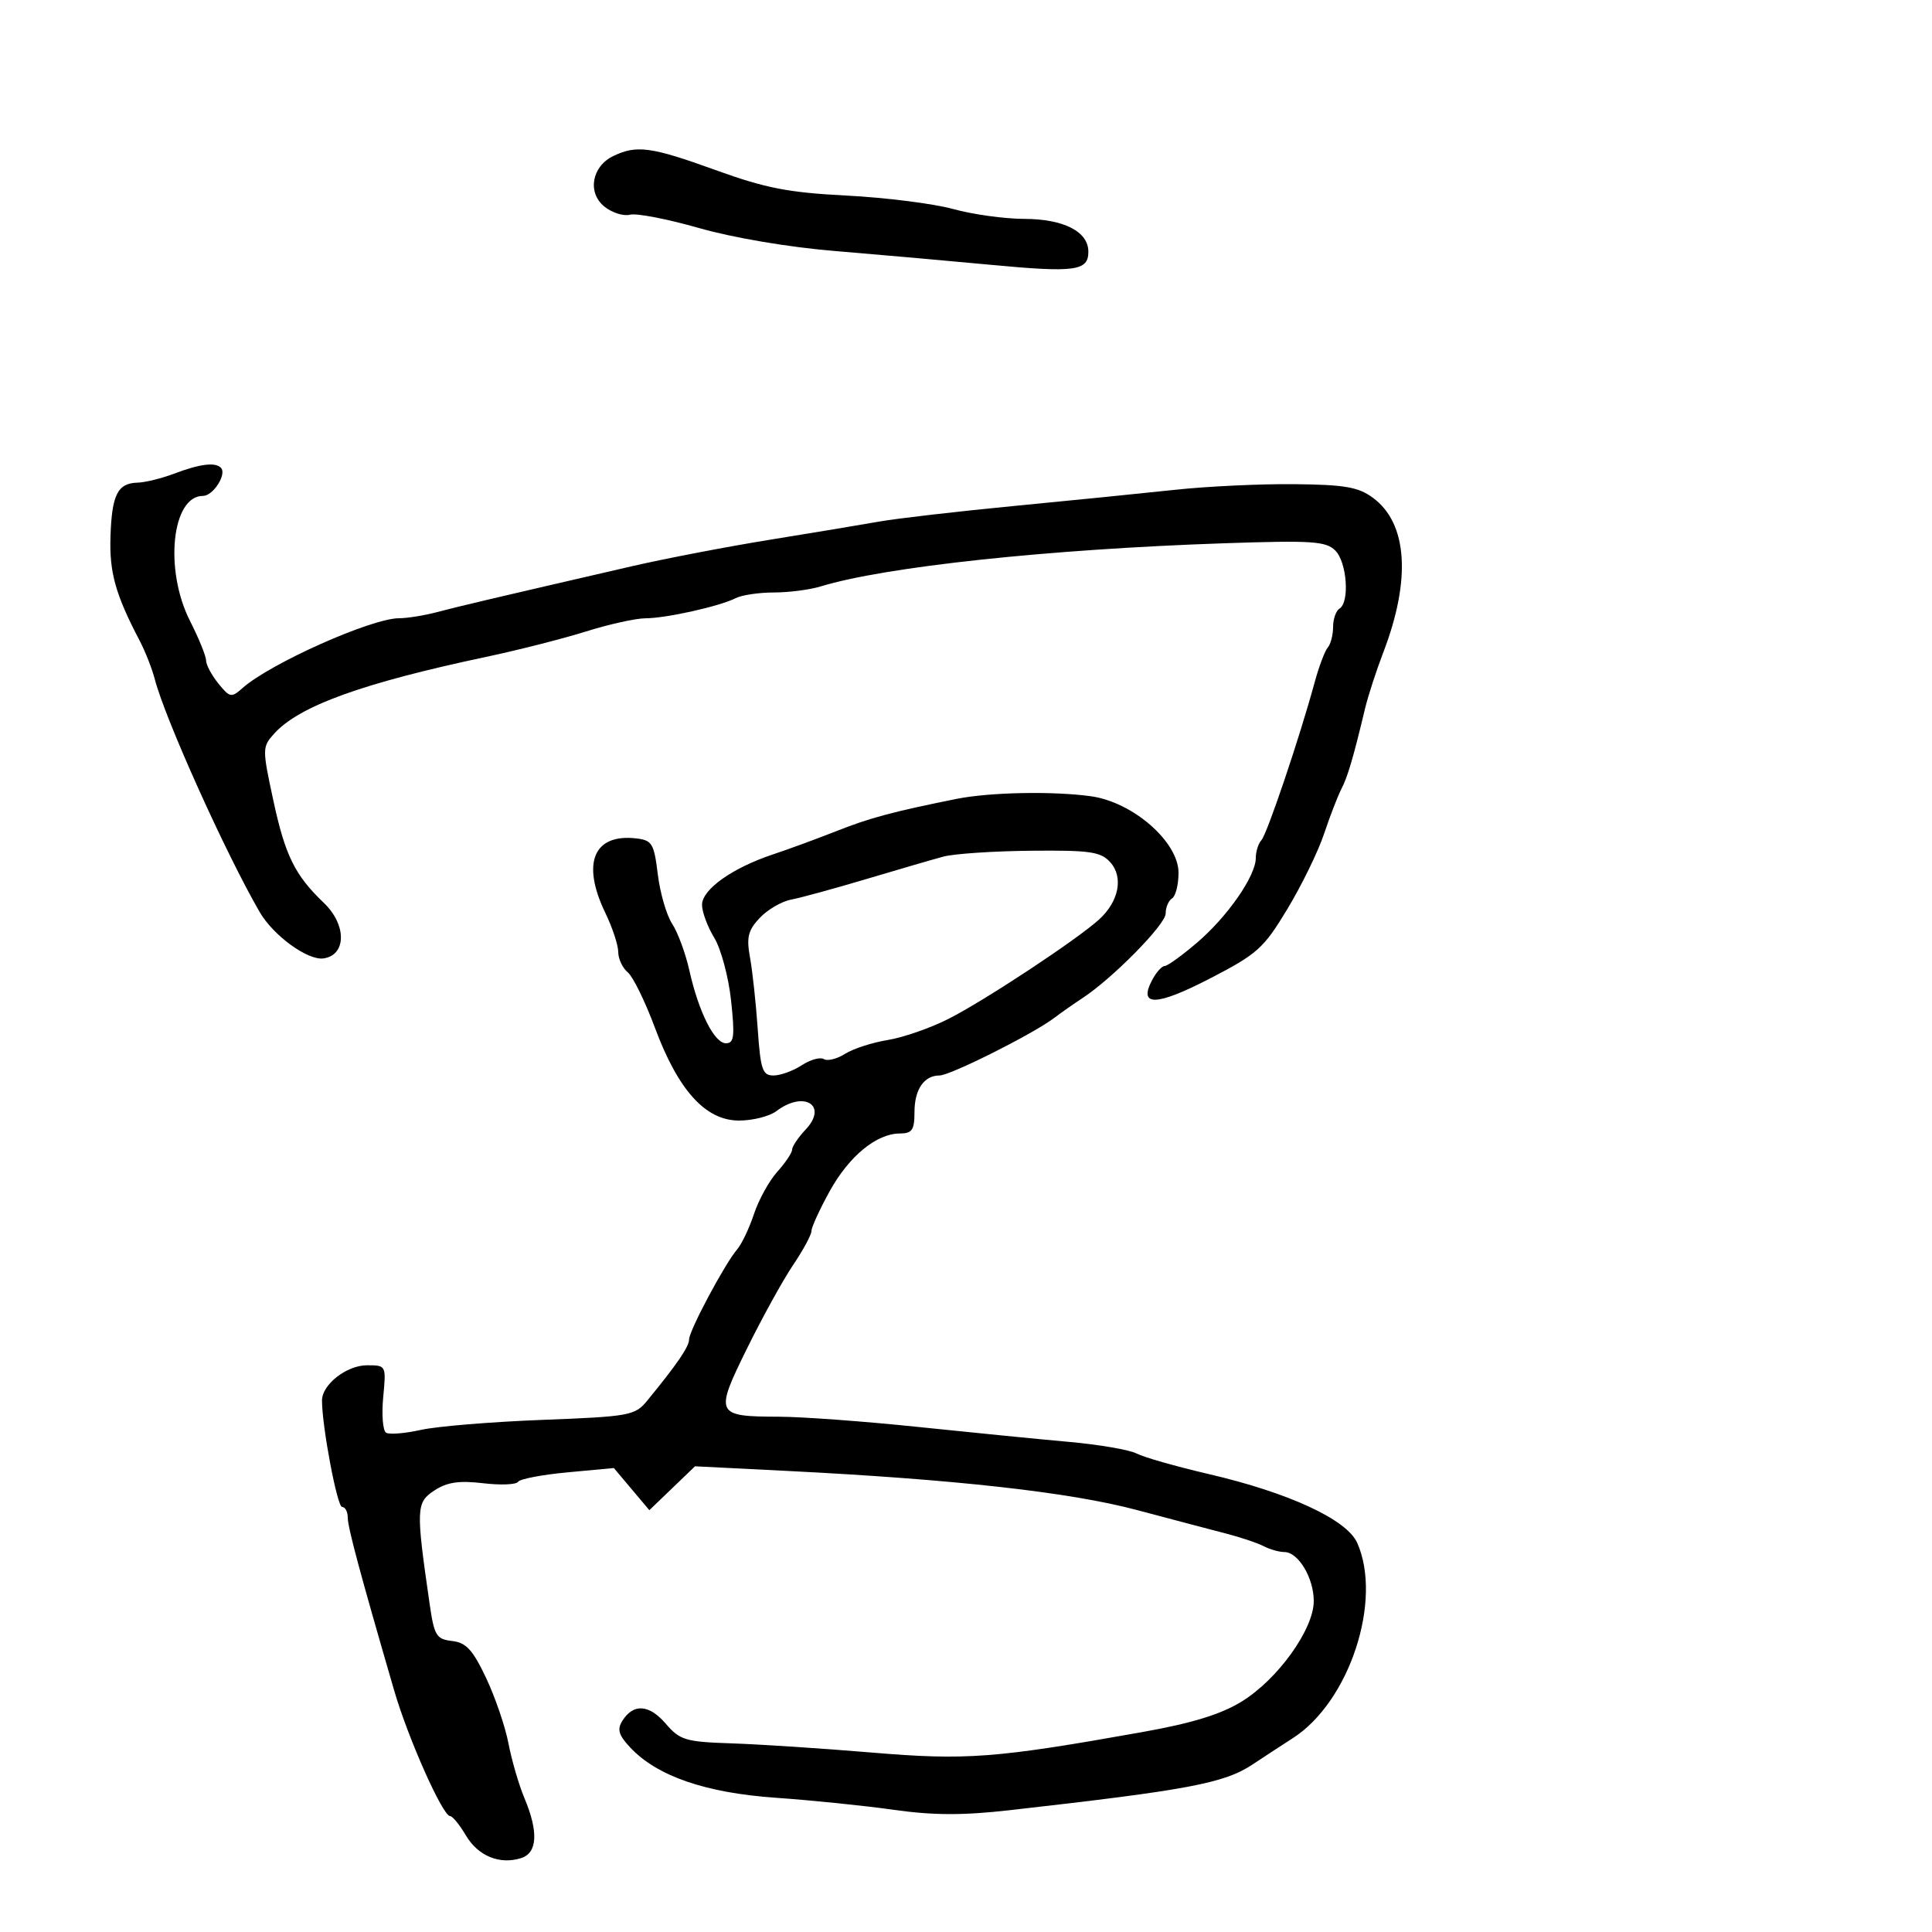 <svg xmlns="http://www.w3.org/2000/svg" width="300" height="300" viewBox="0 0 300 300" version="1.1">
	<path d="M 95.228 24.230 C 91.888 25.840, 91.171 29.910, 93.846 32.076 C 95.027 33.032, 96.813 33.600, 97.816 33.338 C 98.819 33.075, 103.659 34.011, 108.570 35.417 C 113.799 36.914, 122.473 38.384, 129.500 38.964 C 136.100 39.510, 146.988 40.473, 153.695 41.106 C 166.945 42.356, 169 42.085, 169 39.088 C 169 35.957, 165.176 34.001, 159.027 33.988 C 155.987 33.982, 151.025 33.293, 148 32.457 C 144.975 31.622, 137.550 30.684, 131.500 30.372 C 122.398 29.904, 118.877 29.219, 111.098 26.403 C 101.123 22.792, 98.856 22.482, 95.228 24.230 M 27 73.563 C 25.075 74.291, 22.543 74.913, 21.372 74.944 C 18.265 75.026, 17.369 76.803, 17.155 83.311 C 16.971 88.897, 17.930 92.316, 21.694 99.500 C 22.559 101.150, 23.617 103.850, 24.047 105.500 C 25.651 111.667, 35.074 132.577, 40.330 141.632 C 42.450 145.286, 47.795 149.168, 50.230 148.822 C 53.807 148.314, 53.846 143.609, 50.302 140.216 C 45.767 135.876, 44.281 132.852, 42.417 124.177 C 40.712 116.243, 40.716 115.971, 42.583 113.907 C 46.457 109.623, 56.278 106.070, 75.500 101.997 C 80.450 100.949, 87.425 99.174, 91 98.053 C 94.575 96.932, 98.731 96.012, 100.236 96.008 C 103.448 95.999, 111.748 94.146, 114.236 92.882 C 115.191 92.397, 117.860 92, 120.165 92 C 122.471 92, 125.740 91.578, 127.429 91.061 C 137.448 87.999, 162.864 85.280, 190.094 84.358 C 203.731 83.896, 205.895 84.038, 207.344 85.486 C 209.152 87.295, 209.604 93.508, 208 94.500 C 207.450 94.840, 207 96.126, 207 97.359 C 207 98.592, 206.628 100.027, 206.174 100.550 C 205.720 101.072, 204.797 103.525, 204.124 106 C 201.811 114.508, 196.753 129.501, 195.877 130.450 C 195.395 130.973, 195 132.219, 195 133.220 C 195 136.004, 190.640 142.296, 185.900 146.354 C 183.557 148.359, 181.287 150, 180.855 150 C 180.424 150, 179.563 150.948, 178.943 152.107 C 176.687 156.321, 179.479 156.279, 187.816 151.974 C 195.244 148.138, 196.209 147.274, 199.903 141.152 C 202.111 137.494, 204.671 132.250, 205.591 129.500 C 206.511 126.750, 207.726 123.603, 208.292 122.507 C 209.275 120.602, 210.130 117.694, 211.970 110 C 212.430 108.075, 213.706 104.153, 214.805 101.283 C 219.139 89.969, 218.559 81.268, 213.208 77.312 C 210.926 75.625, 208.843 75.262, 200.979 75.181 C 195.765 75.128, 187.450 75.519, 182.500 76.052 C 177.550 76.584, 166.300 77.714, 157.500 78.563 C 148.700 79.412, 139.250 80.506, 136.500 80.994 C 133.750 81.481, 126.100 82.753, 119.500 83.819 C 112.900 84.886, 103.225 86.746, 98 87.952 C 76.102 93.009, 71.319 94.135, 67.884 95.044 C 65.895 95.570, 63.230 96, 61.962 96 C 57.698 96, 41.953 103.023, 37.655 106.843 C 35.930 108.376, 35.685 108.329, 33.905 106.131 C 32.857 104.837, 32 103.230, 32 102.559 C 32 101.888, 30.877 99.125, 29.504 96.419 C 25.476 88.480, 26.669 77, 31.522 77 C 33.109 77, 35.269 73.602, 34.298 72.631 C 33.400 71.733, 31.039 72.035, 27 73.563 M 148.500 124.057 C 138.628 126.048, 135.078 126.999, 129.966 129.020 C 126.960 130.208, 122.475 131.855, 120 132.680 C 113.708 134.775, 109.014 138.115, 109.011 140.500 C 109.009 141.600, 109.864 143.904, 110.910 145.620 C 111.957 147.337, 113.133 151.724, 113.523 155.370 C 114.117 160.917, 113.987 162, 112.730 162 C 110.923 162, 108.491 157.153, 107.032 150.641 C 106.444 148.019, 105.248 144.782, 104.374 143.448 C 103.499 142.113, 102.495 138.654, 102.142 135.761 C 101.558 130.979, 101.254 130.472, 98.799 130.188 C 92.164 129.423, 90.258 134.020, 94 141.764 C 95.100 144.041, 96 146.770, 96 147.829 C 96 148.888, 96.664 150.306, 97.475 150.979 C 98.286 151.652, 100.183 155.519, 101.690 159.572 C 105.315 169.319, 109.554 174, 114.758 174 C 116.881 174, 119.491 173.339, 120.559 172.532 C 124.855 169.282, 128.619 171.648, 125.105 175.388 C 123.947 176.621, 123 178.025, 123 178.510 C 123 178.994, 121.966 180.540, 120.703 181.945 C 119.439 183.350, 117.809 186.300, 117.080 188.500 C 116.351 190.700, 115.175 193.175, 114.467 194 C 112.544 196.241, 107 206.633, 107 207.997 C 107 209.115, 105.120 211.860, 100.500 217.490 C 98.595 219.812, 97.820 219.953, 84.159 220.480 C 76.271 220.784, 67.805 221.484, 65.344 222.035 C 62.883 222.586, 60.457 222.782, 59.952 222.470 C 59.447 222.158, 59.245 219.674, 59.505 216.951 C 59.974 212.016, 59.966 212, 56.988 212 C 53.833 212, 50 214.994, 50 217.459 C 50 221.510, 52.357 234, 53.122 234 C 53.605 234, 54 234.744, 54 235.654 C 54 237.176, 55.902 244.260, 61.207 262.500 C 63.362 269.910, 68.745 282, 69.889 282 C 70.263 282, 71.365 283.347, 72.338 284.994 C 74.236 288.208, 77.586 289.584, 80.928 288.523 C 83.456 287.720, 83.635 284.445, 81.436 279.218 C 80.576 277.173, 79.461 273.357, 78.960 270.738 C 78.458 268.119, 76.892 263.534, 75.480 260.550 C 73.415 256.185, 72.385 255.064, 70.207 254.812 C 67.746 254.528, 67.428 254, 66.705 249 C 64.570 234.240, 64.609 233.302, 67.444 231.445 C 69.420 230.150, 71.275 229.872, 75.004 230.314 C 77.721 230.636, 80.168 230.538, 80.441 230.096 C 80.714 229.654, 84.173 228.992, 88.127 228.625 L 95.318 227.956 98.074 231.228 L 100.830 234.500 104.375 231.093 L 107.920 227.685 122.210 228.403 C 148.273 229.713, 166.129 231.707, 176.500 234.467 C 182 235.931, 188.300 237.593, 190.500 238.161 C 192.700 238.730, 195.281 239.601, 196.236 240.097 C 197.191 240.594, 198.628 241, 199.430 241 C 201.595 241, 204 245.007, 204 248.613 C 204 252.987, 198.418 260.767, 192.805 264.216 C 189.566 266.207, 185.107 267.576, 177.375 268.955 C 154.547 273.027, 150.043 273.367, 135.338 272.133 C 127.727 271.495, 117.964 270.854, 113.642 270.711 C 106.434 270.472, 105.585 270.219, 103.379 267.654 C 100.789 264.643, 98.356 264.481, 96.641 267.205 C 95.796 268.546, 96.062 269.437, 97.882 271.374 C 102.045 275.806, 109.576 278.398, 120.500 279.159 C 126 279.542, 134.215 280.381, 138.756 281.023 C 144.908 281.893, 149.496 281.910, 156.756 281.089 C 184.664 277.933, 190.109 276.906, 194.543 273.956 C 196.169 272.874, 198.978 271.038, 200.784 269.876 C 209.537 264.242, 214.713 248.511, 210.750 239.582 C 209.140 235.955, 200.169 231.796, 187.693 228.894 C 182.637 227.718, 177.600 226.283, 176.500 225.706 C 175.400 225.129, 170.675 224.314, 166 223.896 C 161.325 223.477, 150.750 222.430, 142.500 221.570 C 134.250 220.709, 124.575 219.997, 121 219.987 C 111.081 219.960, 110.936 219.654, 115.990 209.405 C 118.368 204.581, 121.593 198.739, 123.157 196.422 C 124.721 194.106, 126 191.735, 126 191.155 C 126 190.575, 127.272 187.798, 128.826 184.984 C 131.850 179.510, 136.101 176.017, 139.750 176.007 C 141.627 176.001, 142 175.454, 142 172.700 C 142 169.169, 143.479 167, 145.885 167 C 147.548 167, 160.334 160.595, 163.634 158.108 C 164.808 157.224, 166.802 155.825, 168.065 155 C 172.731 151.953, 181 143.555, 181 141.864 C 181 140.904, 181.450 139.840, 182 139.500 C 182.550 139.160, 183 137.372, 183 135.526 C 183 130.721, 175.909 124.533, 169.377 123.638 C 163.432 122.823, 153.643 123.020, 148.500 124.057 M 146.500 133.011 C 144.850 133.455, 139.450 135.027, 134.500 136.504 C 129.550 137.981, 124.298 139.418, 122.829 139.697 C 121.359 139.976, 119.169 141.255, 117.962 142.541 C 116.155 144.463, 115.890 145.552, 116.462 148.689 C 116.844 150.785, 117.382 155.762, 117.657 159.750 C 118.096 166.109, 118.399 167, 120.114 167 C 121.190 167, 123.160 166.286, 124.491 165.414 C 125.823 164.541, 127.369 164.110, 127.928 164.455 C 128.486 164.801, 129.969 164.433, 131.222 163.638 C 132.475 162.843, 135.464 161.876, 137.864 161.489 C 140.265 161.102, 144.540 159.608, 147.364 158.169 C 153.002 155.298, 167.241 145.893, 170.665 142.779 C 173.748 139.977, 174.483 136.191, 172.394 133.882 C 170.917 132.251, 169.279 132.014, 160.095 132.102 C 154.268 132.159, 148.150 132.568, 146.500 133.011" stroke="none" fill="black" fill-rule="evenodd"/>
</svg>